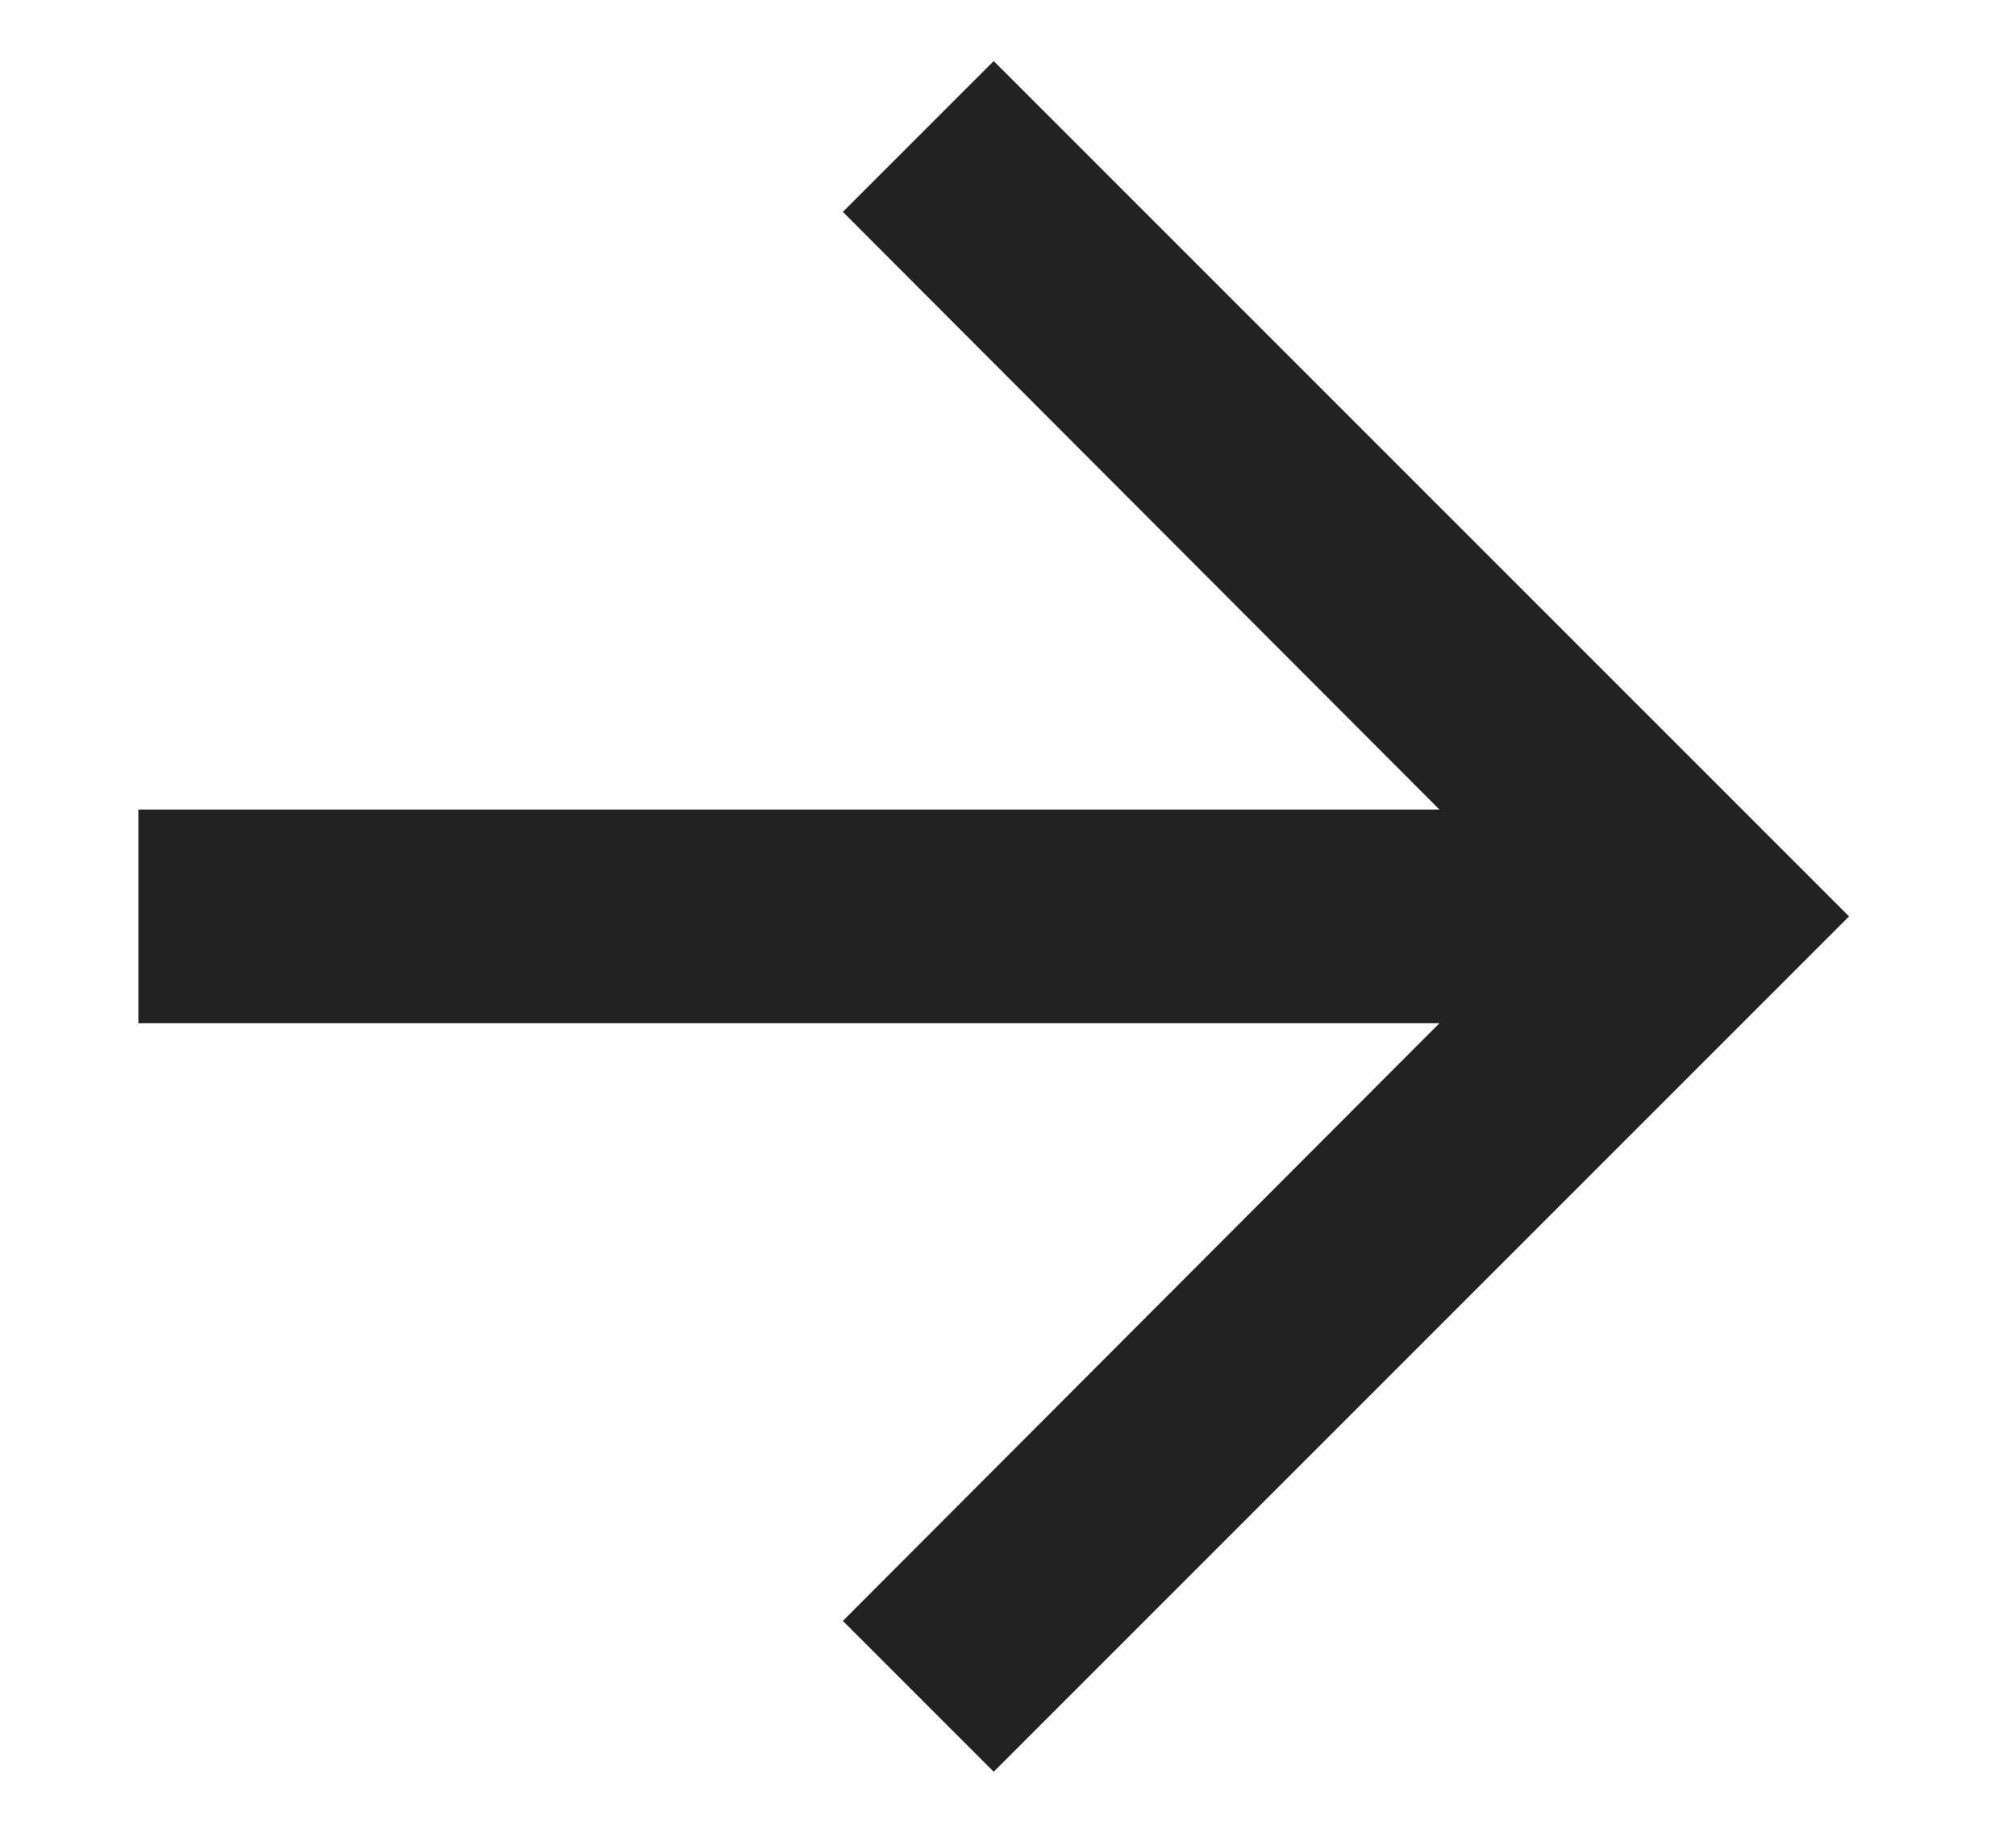 <svg width="11" height="10" viewBox="0 0 11 10" fill="none" xmlns="http://www.w3.org/2000/svg">
<path d="M5.422 0.333L4.599 1.156L7.854 4.417H0.755V5.583H7.854L4.599 8.844L5.422 9.667L10.089 5L5.422 0.333Z" fill="#222222"/>
</svg>
